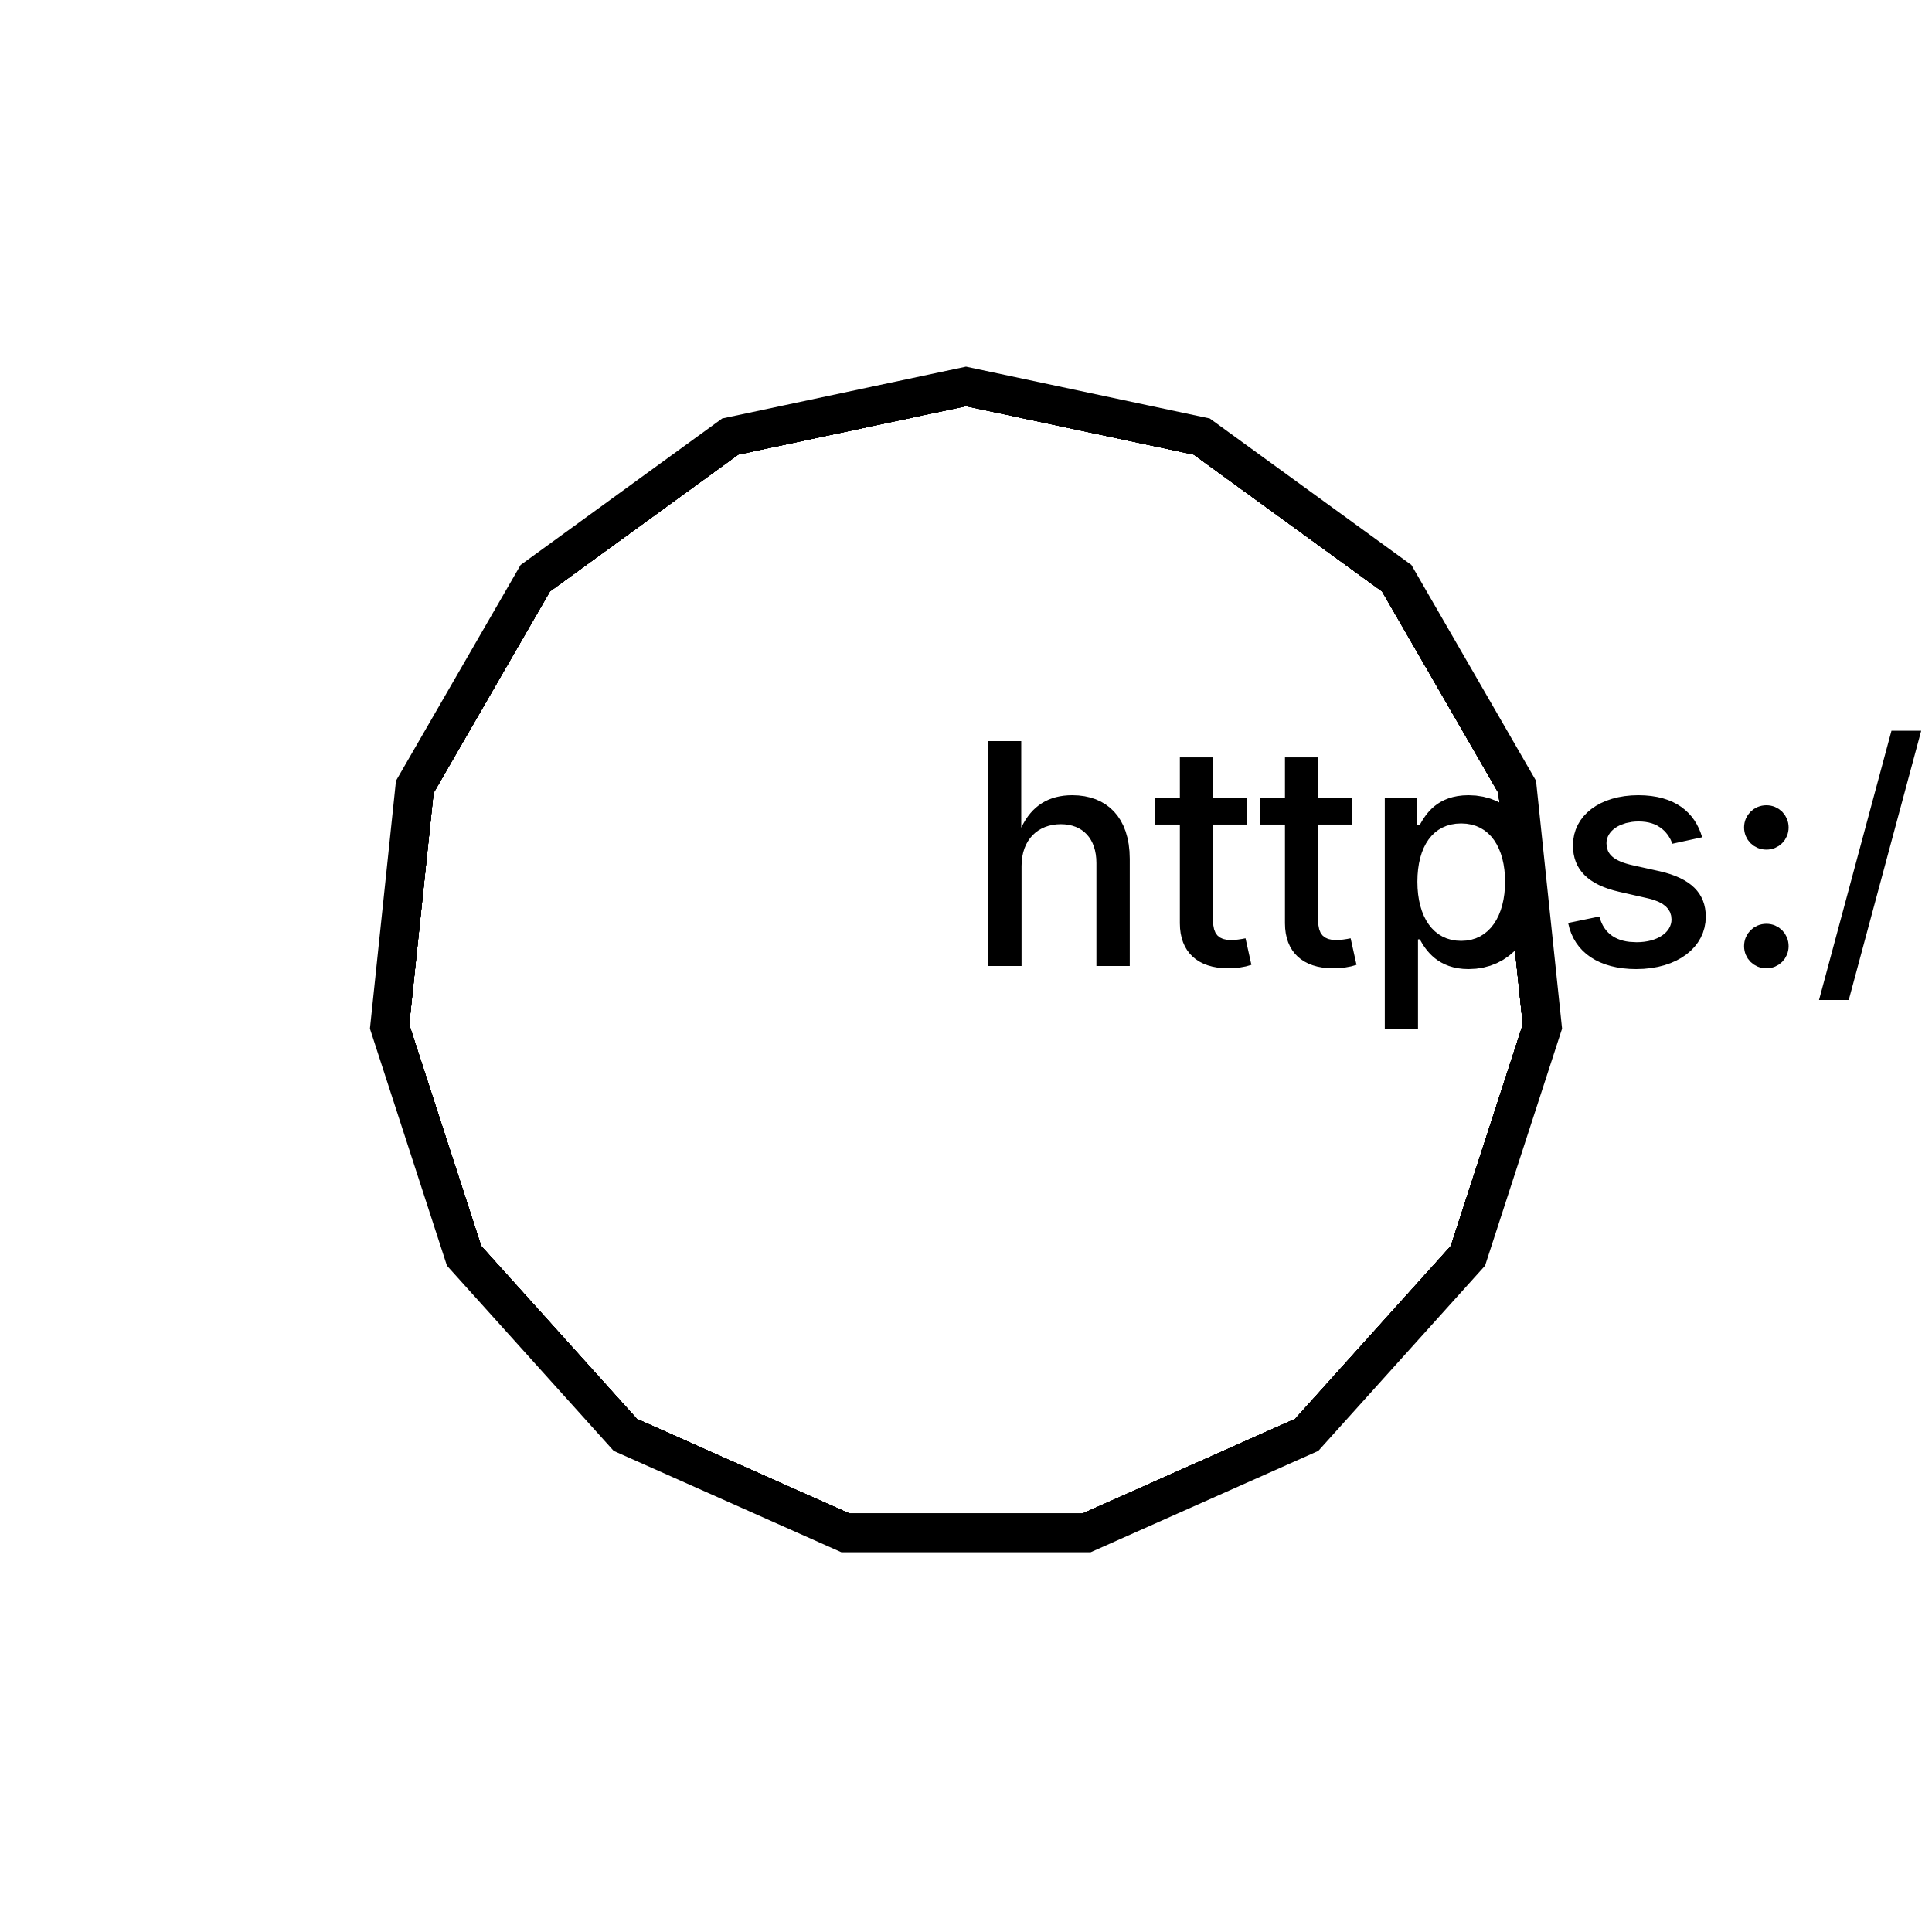 <?xml version="1.0" encoding="UTF-8"?>
<!DOCTYPE svg>
<svg
  data-animation-duration="20s"
  preserveAspectRatio="xMidYMid meet"
  version="1.1"
  viewBox="-50 -50 100 100"
  xmlns:xlink="http://www.w3.org/1999/xlink"
  xmlns="http://www.w3.org/2000/svg"
>
  <title>
    ANIMATION 12 - VARIATION B
  </title>
  <desc>
    <p>See this animation in action here: <a href="https://andrew.wang-hoyer.com/experiments/svg-animations/12/b" target="_blank" rel="noopener">https://andrew.wang-hoyer.com/experiments/svg-animations/12/b</a>.</p>
    <p>Generator source code : <a href="https://github.com/ndrwhr/svg-animation-src/tree/master/site/_svgs/generators/animations/12/b.js" target="_blank" rel="noopener">https://github.com/ndrwhr/svg-animation-src/tree/master/site/_svgs/generators/animations/12/b.js</a>.</p>
    <p>All generated files and source code are released under the following license:</p>
    <p>MIT License</p>
    <p>Copyright (c) 2018-present Andrew Hoyer</p>
    <p>Permission is hereby granted, free of charge, to any person obtaining a copy of this software and associated documentation files (the &quot;Software&quot;), to deal in the Software without restriction, including without limitation the rights to use, copy, modify, merge, publish, distribute, sublicense, and/or sell copies of the Software, and to permit persons to whom the Software is furnished to do so, subject to the following conditions:</p>
    <p>The above copyright notice and this permission notice shall be included in all copies or substantial portions of the Software.</p>
    <p>THE SOFTWARE IS PROVIDED &quot;AS IS&quot;, WITHOUT WARRANTY OF ANY KIND, EXPRESS OR IMPLIED, INCLUDING BUT NOT LIMITED TO THE WARRANTIES OF MERCHANTABILITY, FITNESS FOR A PARTICULAR PURPOSE AND NONINFRINGEMENT. IN NO EVENT SHALL THE AUTHORS OR COPYRIGHT HOLDERS BE LIABLE FOR ANY CLAIM, DAMAGES OR OTHER LIABILITY, WHETHER IN AN ACTION OF CONTRACT, TORT OR OTHERWISE, ARISING FROM, OUT OF OR IN CONNECTION WITH THE SOFTWARE OR THE USE OR OTHER DEALINGS IN THE SOFTWARE.</p>
  </desc>
  <defs>
    <clipPath
      id="svg-12-b-mask"
    >
      <polygon
        class="svg-12-b-polygon"
        points="0,-30 12.202,-27.406 22.294,-20.074 28.532,-9.271 29.836,3.136 25.981,15 17.634,24.271 6.237,29.344 -6.237,29.344 -17.634,24.271 -25.981,15 -29.836,3.136 -28.532,-9.271 -22.294,-20.074 -12.202,-27.406"
      />
    </clipPath>
  </defs>
  <style>
    /* <![CDATA[ */
      .svg-12-b-polygon {
        fill: none;
        stroke: black;
        stroke-width: 2;
      }
      
      .svg-12-b-inner-polygon {
        stroke-width: 2;
        animation: svg-12-b-moving-poly-anim 20s linear infinite;
      }
      
      @keyframes svg-12-b-moving-poly-anim {
        0% {
          transform: translate(0%, -15%);
        }
      
        6.667% {
          transform: translate(6.101%, -13.703%);
        }
      
        13.333% {
          transform: translate(11.147%, -10.037%);
        }
      
        20% {
          transform: translate(14.266%, -4.635%);
        }
      
        26.667% {
          transform: translate(14.918%, 1.568%);
        }
      
        33.333% {
          transform: translate(12.99%, 7.5%);
        }
      
        40% {
          transform: translate(8.817%, 12.135%);
        }
      
        46.667% {
          transform: translate(3.119%, 14.672%);
        }
      
        53.333% {
          transform: translate(-3.119%, 14.672%);
        }
      
        60% {
          transform: translate(-8.817%, 12.135%);
        }
      
        66.667% {
          transform: translate(-12.99%, 7.5%);
        }
      
        73.333% {
          transform: translate(-14.918%, 1.568%);
        }
      
        80% {
          transform: translate(-14.266%, -4.635%);
        }
      
        86.667% {
          transform: translate(-11.147%, -10.037%);
        }
      
        93.333% {
          transform: translate(-6.101%, -13.703%);
        }
      
        100% {
          transform: translate(0%, -15%);
        }
      }
      
    /* ]]> */
  </style>
  <g
    class="svg-12-b-g"
    clip-path="url(#svg-12-b-mask)"
  >
    <polygon
      class="svg-12-b-polygon svg-12-b-inner-polygon"
      points="0,-30 12.202,-27.406 22.294,-20.074 28.532,-9.271 29.836,3.136 25.981,15 17.634,24.271 6.237,29.344 -6.237,29.344 -17.634,24.271 -25.981,15 -29.836,3.136 -28.532,-9.271 -22.294,-20.074 -12.202,-27.406"
      style="animation-delay: -0s"
    />
    <polygon
      class="svg-12-b-polygon svg-12-b-inner-polygon"
      points="0,-30 12.202,-27.406 22.294,-20.074 28.532,-9.271 29.836,3.136 25.981,15 17.634,24.271 6.237,29.344 -6.237,29.344 -17.634,24.271 -25.981,15 -29.836,3.136 -28.532,-9.271 -22.294,-20.074 -12.202,-27.406"
      style="animation-delay: -4s"
    />
    <polygon
      class="svg-12-b-polygon svg-12-b-inner-polygon"
      points="0,-30 12.202,-27.406 22.294,-20.074 28.532,-9.271 29.836,3.136 25.981,15 17.634,24.271 6.237,29.344 -6.237,29.344 -17.634,24.271 -25.981,15 -29.836,3.136 -28.532,-9.271 -22.294,-20.074 -12.202,-27.406"
      style="animation-delay: -8s"
    />
    <polygon
      class="svg-12-b-polygon svg-12-b-inner-polygon"
      points="0,-30 12.202,-27.406 22.294,-20.074 28.532,-9.271 29.836,3.136 25.981,15 17.634,24.271 6.237,29.344 -6.237,29.344 -17.634,24.271 -25.981,15 -29.836,3.136 -28.532,-9.271 -22.294,-20.074 -12.202,-27.406"
      style="animation-delay: -12s"
    />
    <polygon
      class="svg-12-b-polygon svg-12-b-inner-polygon"
      points="0,-30 12.202,-27.406 22.294,-20.074 28.532,-9.271 29.836,3.136 25.981,15 17.634,24.271 6.237,29.344 -6.237,29.344 -17.634,24.271 -25.981,15 -29.836,3.136 -28.532,-9.271 -22.294,-20.074 -12.202,-27.406"
      style="animation-delay: -16s"
    />
  </g>
  <polygon
    class="svg-12-b-polygon svg-12-b-outer-polygon"
    points="0,-30 12.202,-27.406 22.294,-20.074 28.532,-9.271 29.836,3.136 25.981,15 17.634,24.271 6.237,29.344 -6.237,29.344 -17.634,24.271 -25.981,15 -29.836,3.136 -28.532,-9.271 -22.294,-20.074 -12.202,-27.406"
  />
</svg>
